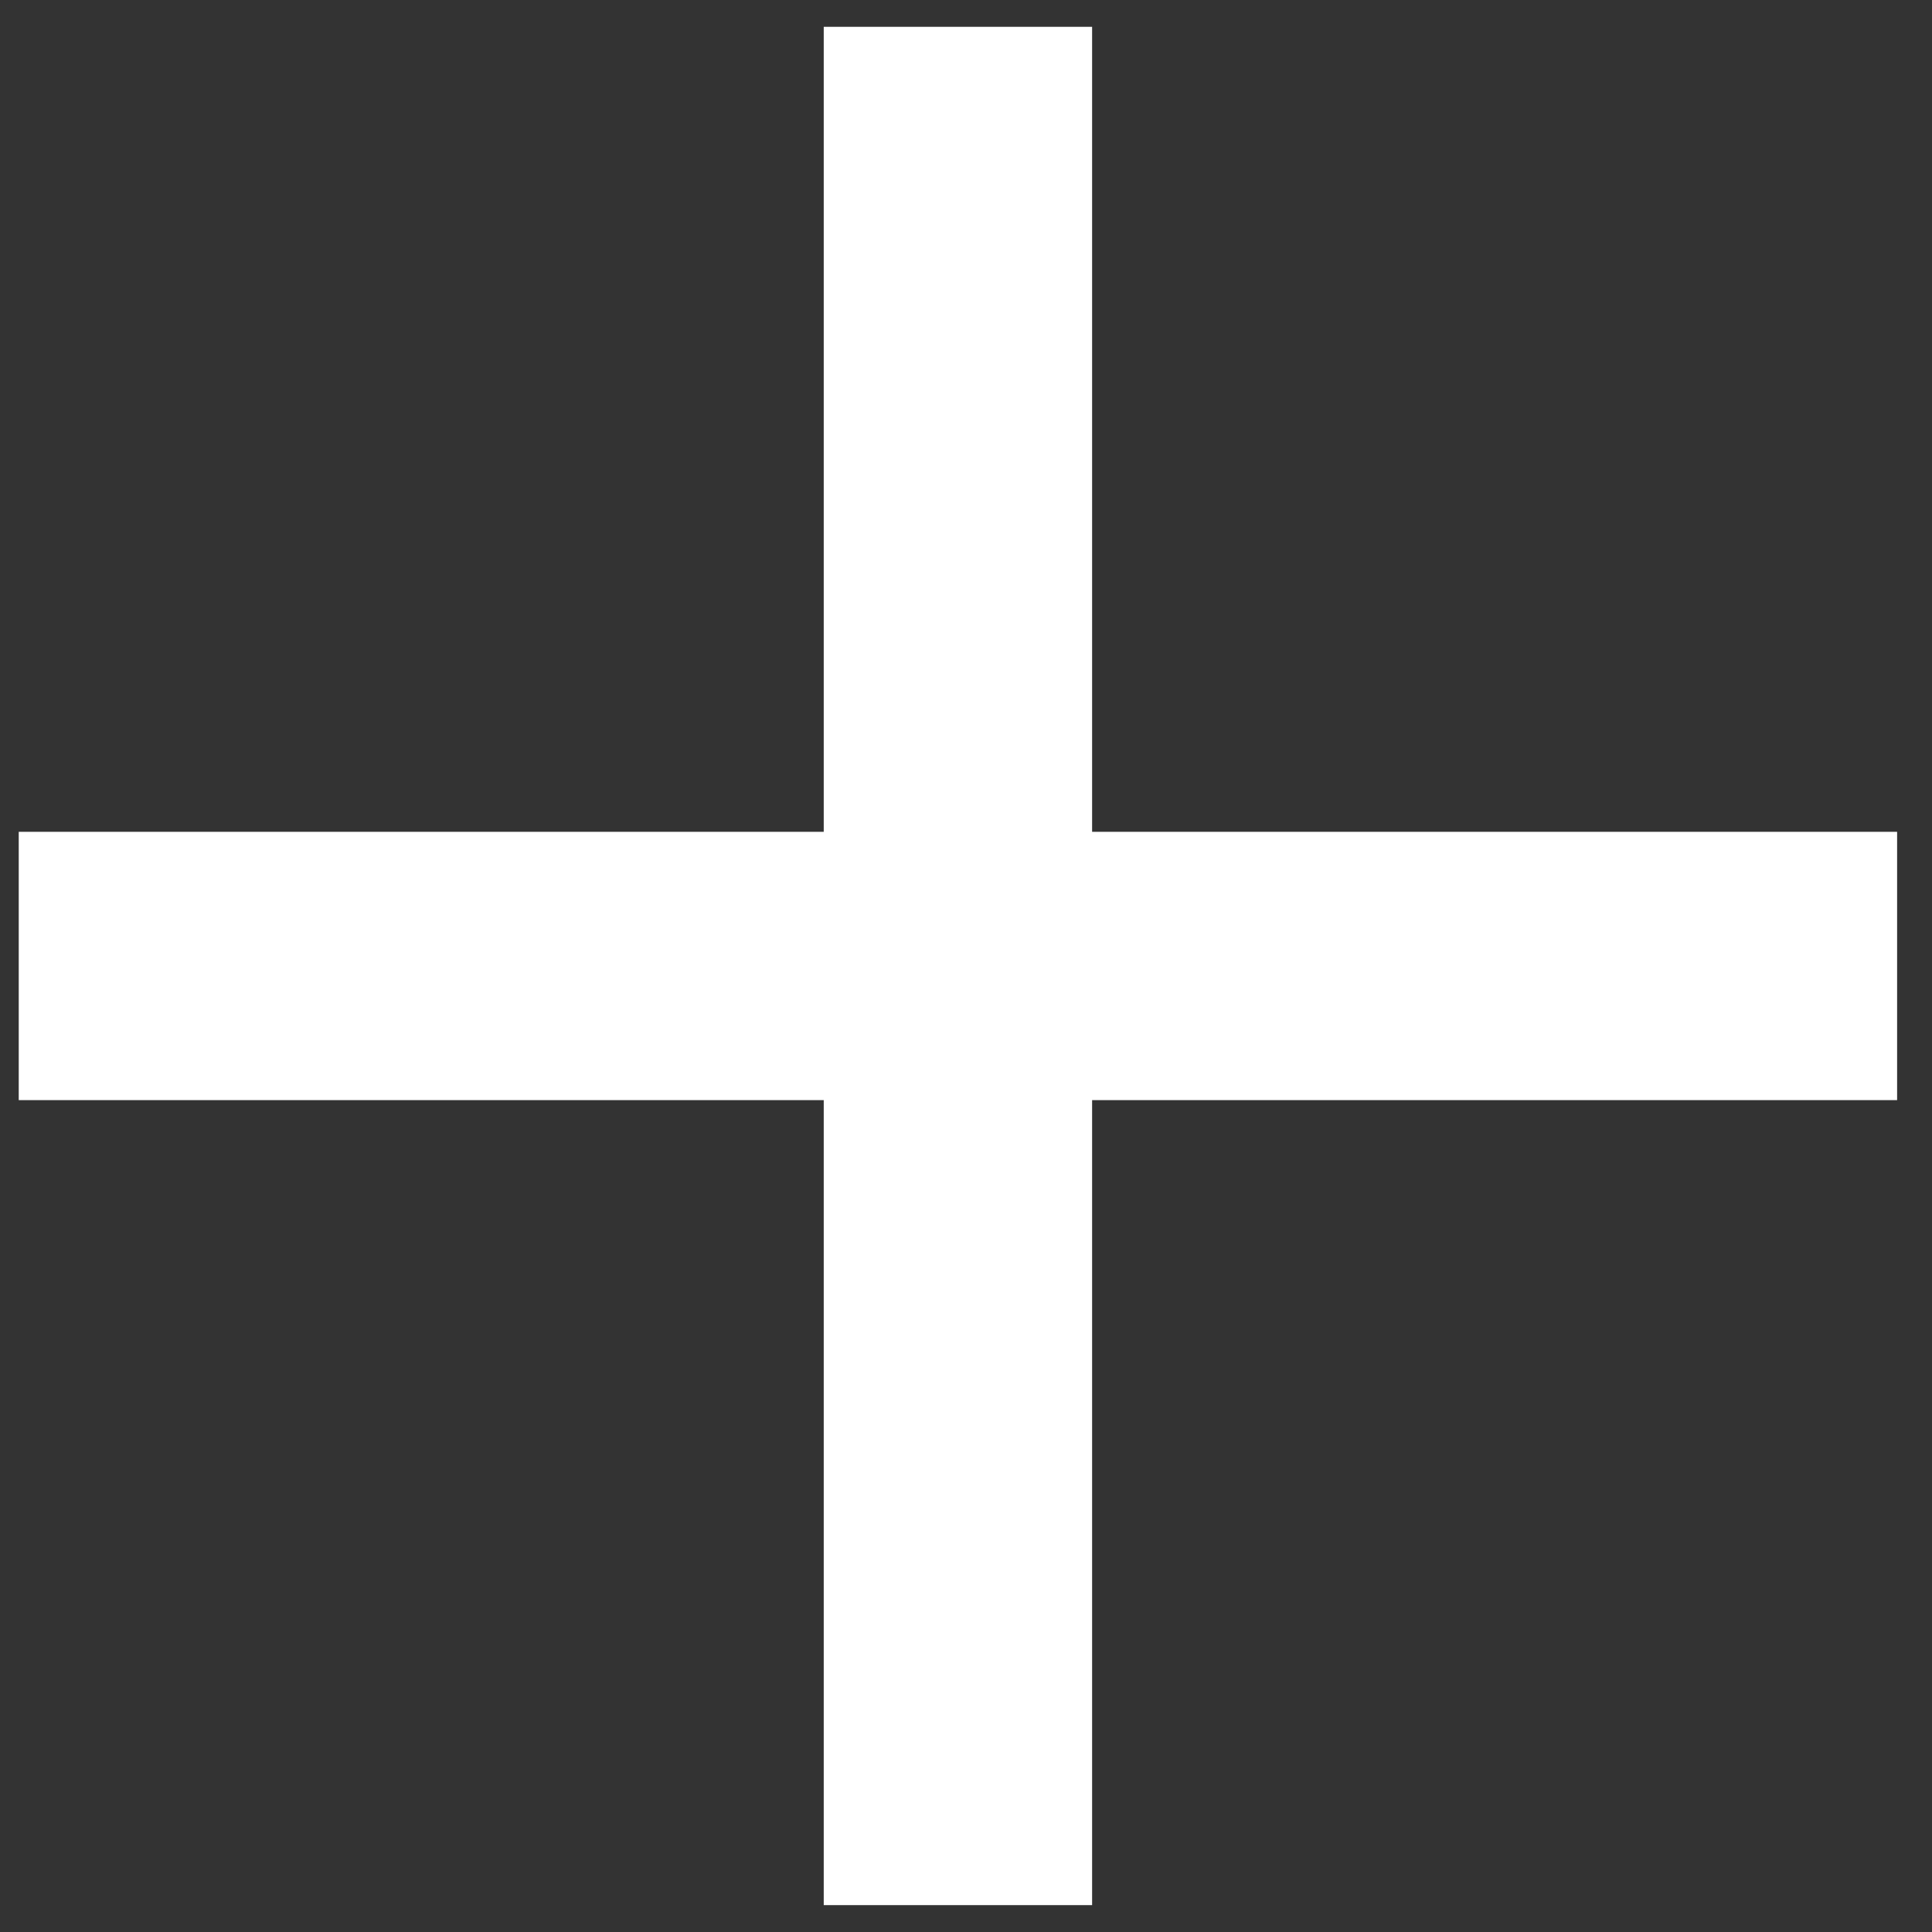 <svg width="33" height="33" viewBox="0 0 33 33" fill="none" xmlns="http://www.w3.org/2000/svg">
<rect x="0" y="0" width="33" height="33" fill="#333333" stroke="none"/>
<path d="M14.07 18.791H0.32V14.208H14.07V0.458H18.654V14.208H32.404V18.791H18.654V32.541H14.07V18.791Z" fill="white"/>
</svg>
